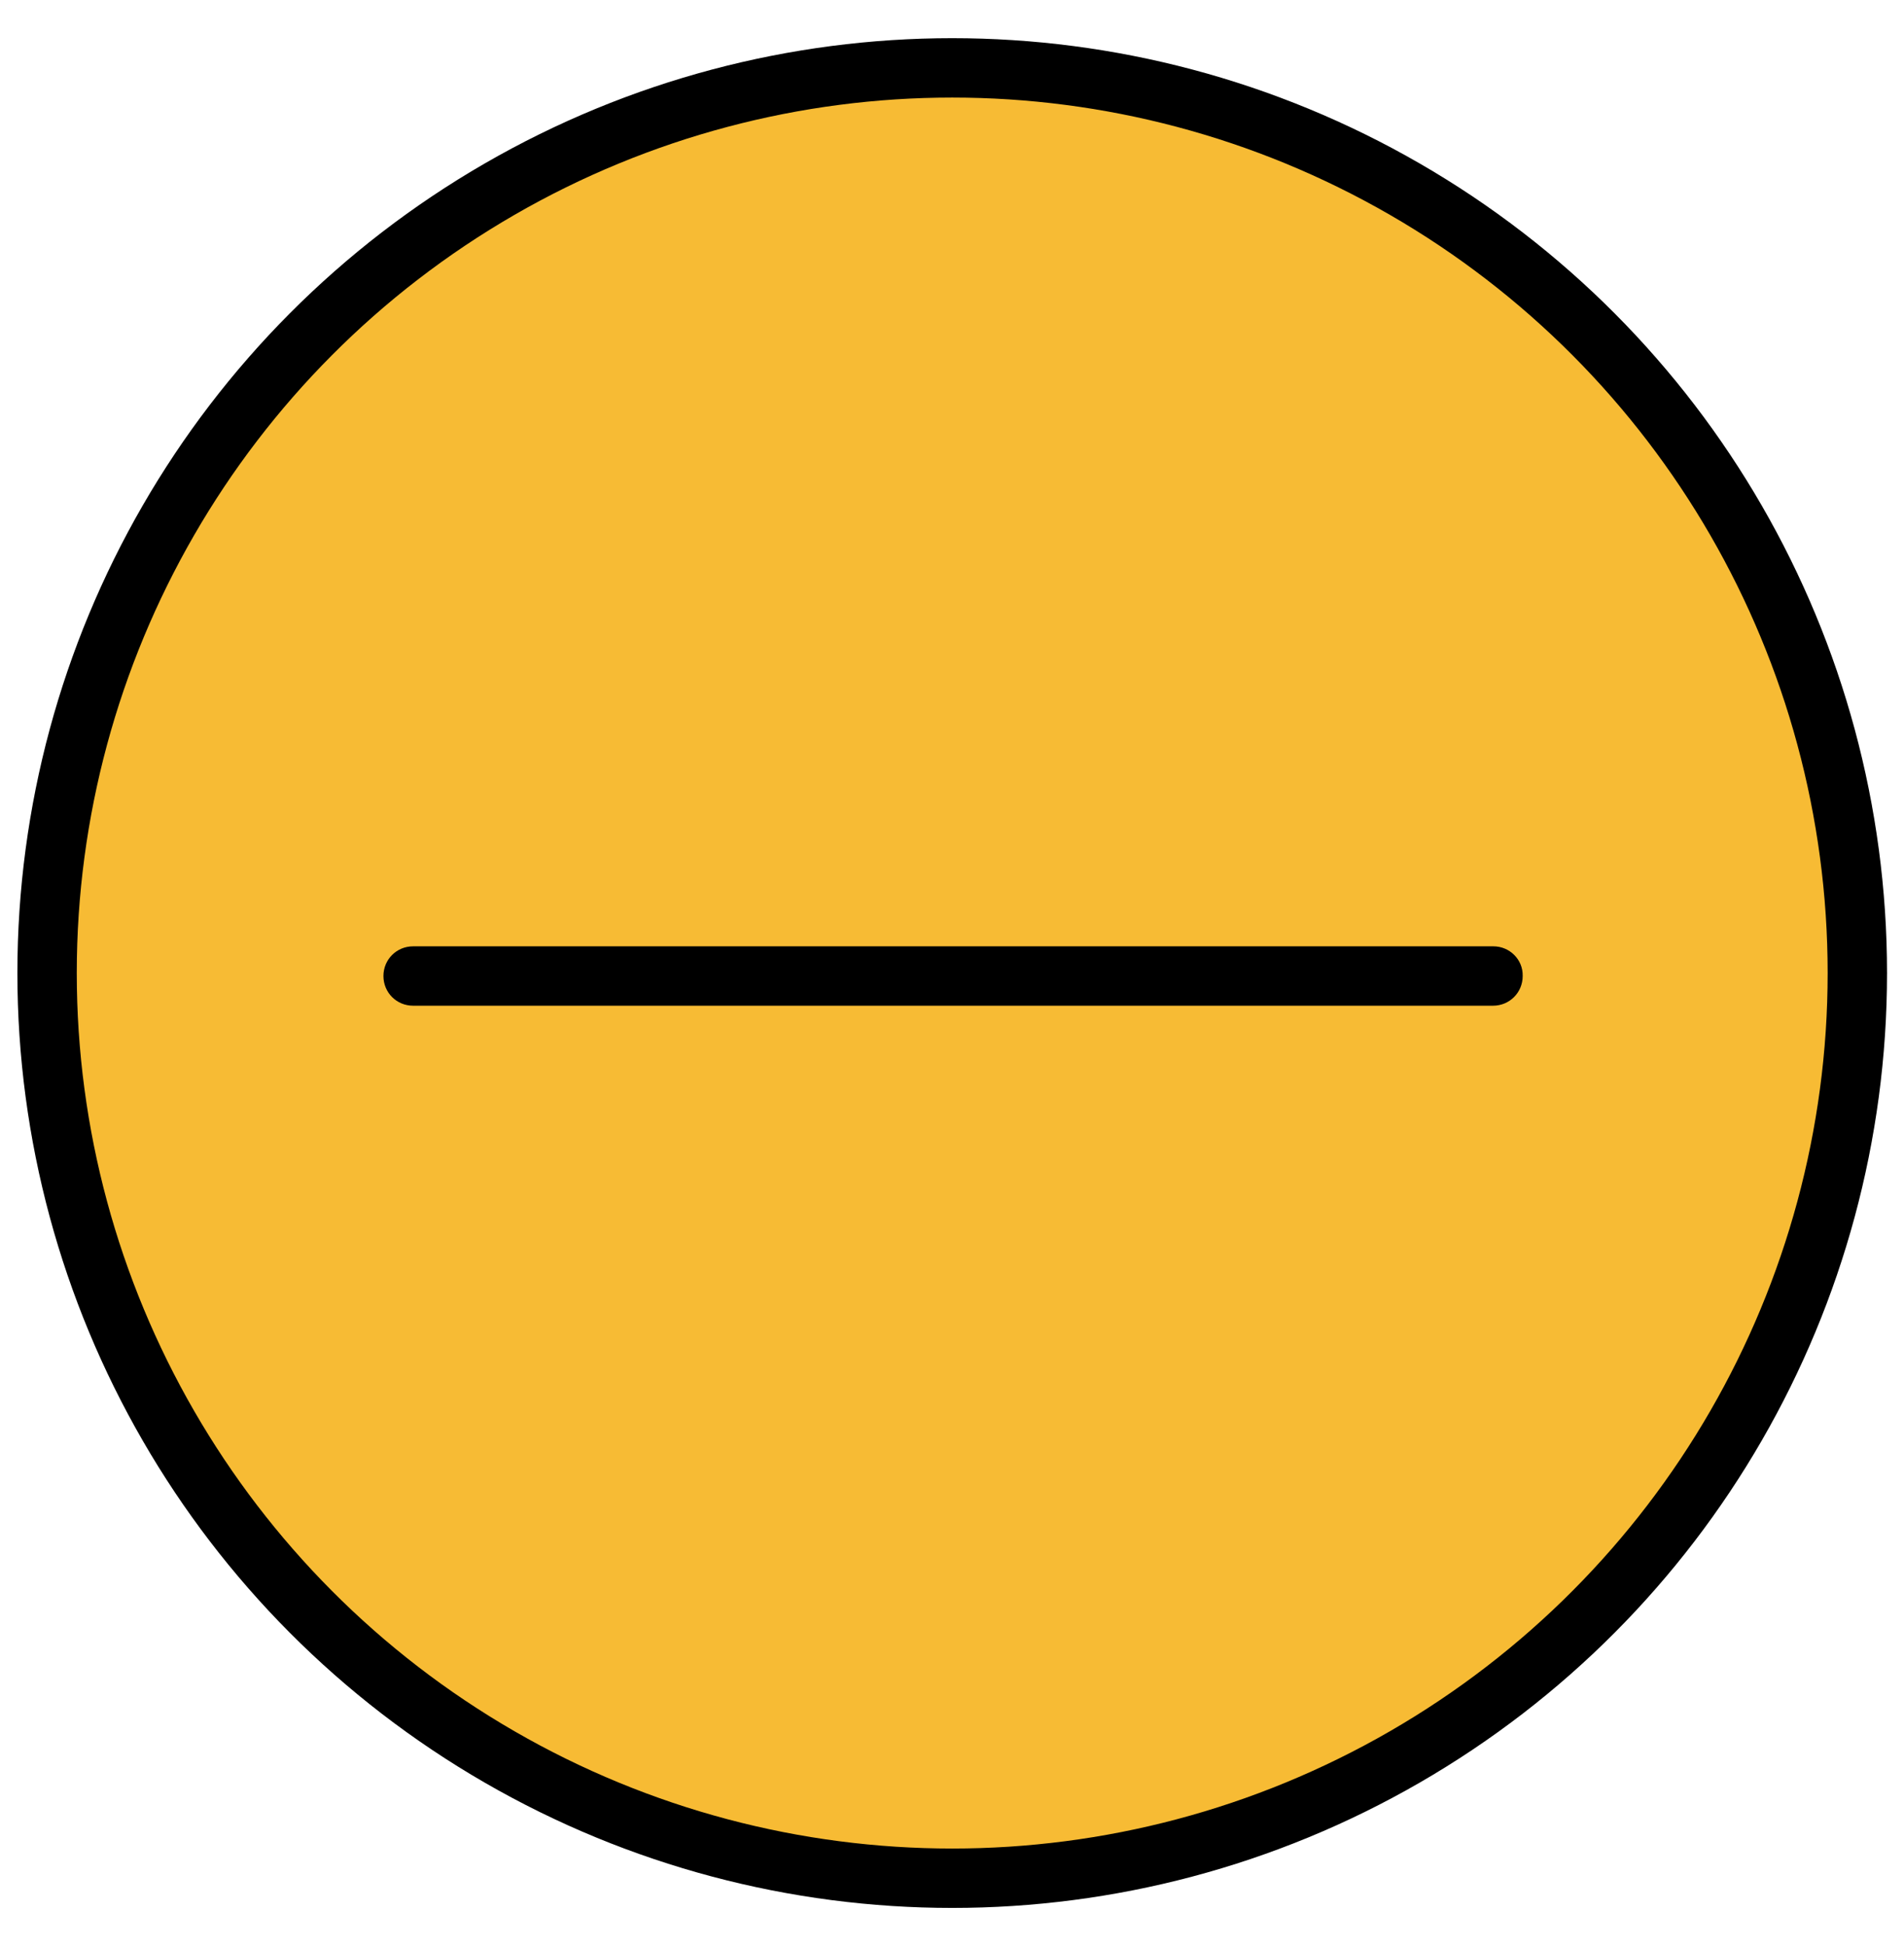 <?xml version="1.0" encoding="utf-8"?>
<!-- Generator: Adobe Illustrator 22.1.0, SVG Export Plug-In . SVG Version: 6.00 Build 0)  -->
<svg version="1.1" id="Layer_1" xmlns="http://www.w3.org/2000/svg" xmlns:xlink="http://www.w3.org/1999/xlink" x="0px" y="0px"
	 width="448.9px" height="458.8px" viewBox="0 0 448.9 458.8" style="enable-background:new 0 0 448.9 458.8;" xml:space="preserve"
	>
<g>
	<g>
		
			<circle style="fill:#F7BB34;stroke:#000000;stroke-width:14;stroke-linecap:round;stroke-miterlimit:10;" cx="224.5" cy="229.4" r="213.4"/>
	</g>
</g>
<path d="M352.1,223.1H231.8H97.4c-3.9,0-7,3.1-7,7c0,3.9,3.1,7,7,7h120.3h134.3c3.9,0,7-3.1,7-7
	C359.1,226.2,355.9,223.1,352.1,223.1z"/>
</svg>
